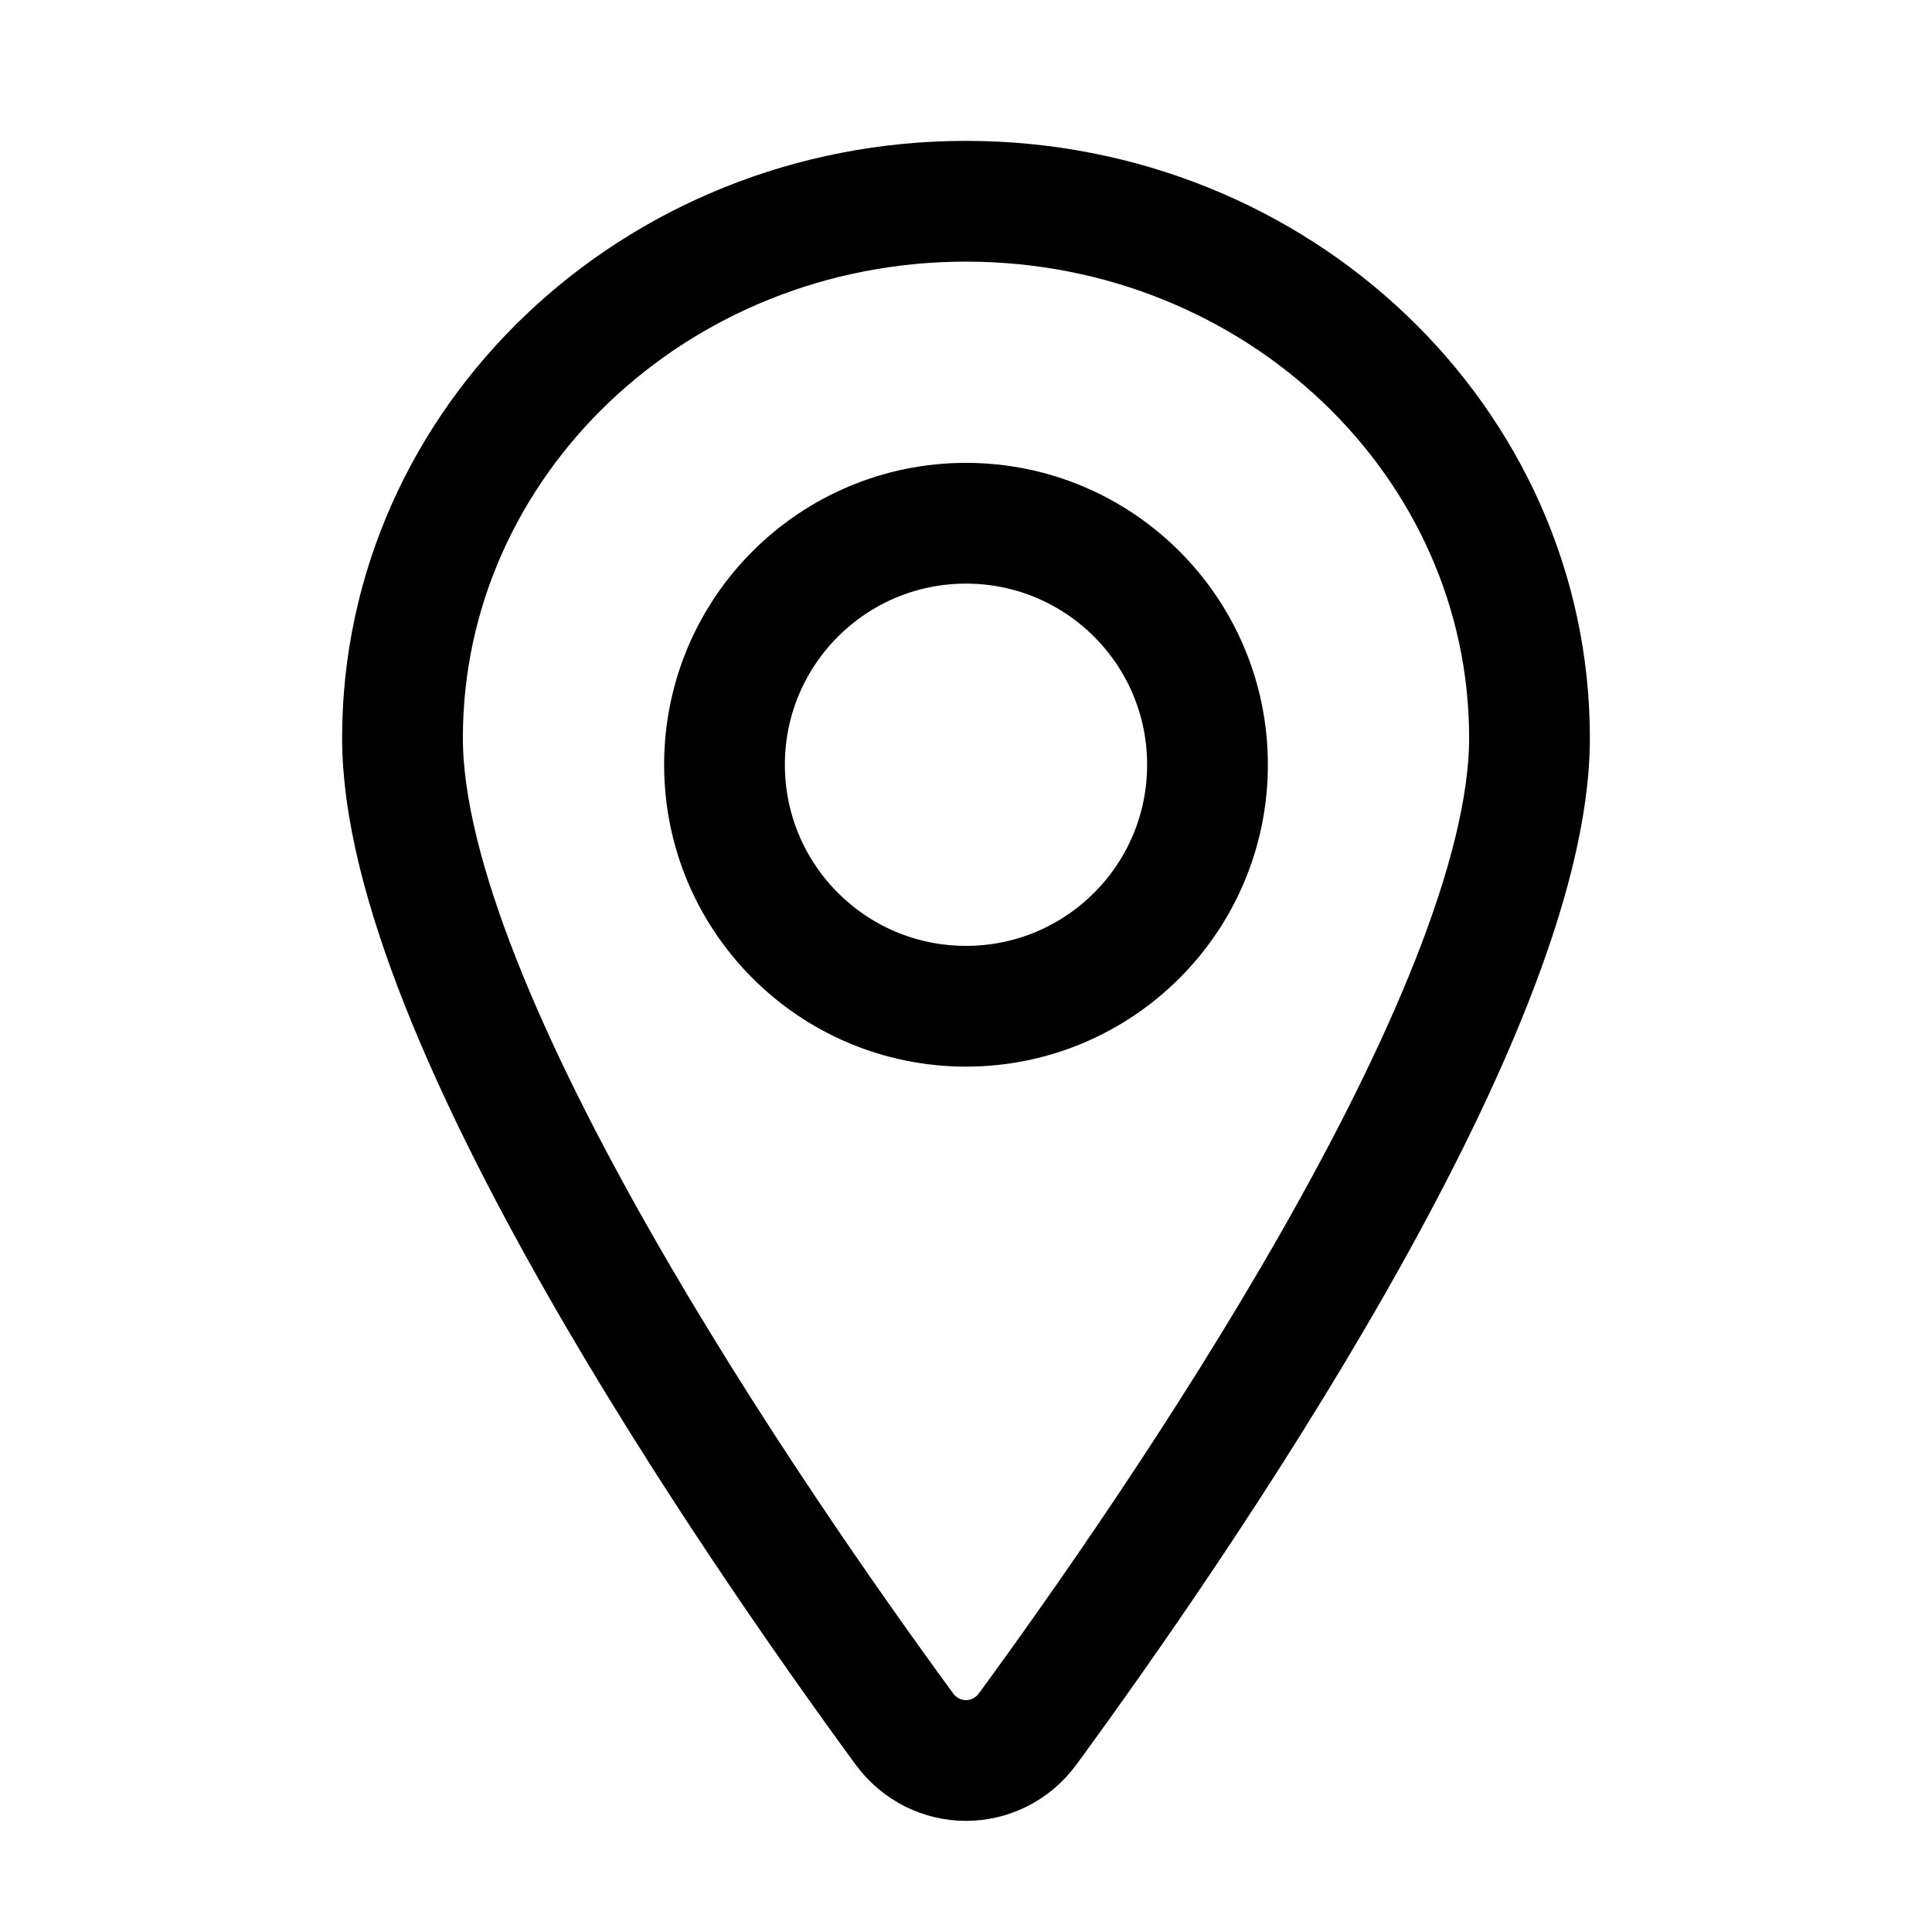 <svg width="24" height="24" viewBox="0 0 24 24" fill="none"
    xmlns="http://www.w3.org/2000/svg">
    <g id="utility/location">
        <g id="stroke">
            <path d="M19 9.167C19 12.608 14.585 18.993 12.768 21.475C12.382 22.001 11.618 22.001 11.232 21.475C9.415 18.993 5 12.608 5 9.167C5 5.485 8.134 2.5 12 2.5C15.866 2.5 19 5.485 19 9.167Z" stroke="currentColor" stroke-width="1.5" stroke-linecap="round" stroke-linejoin="round"/>
            <path d="M15 9.5C15 11.157 13.657 12.5 12 12.5C10.343 12.5 9 11.157 9 9.5C9 7.843 10.343 6.5 12 6.5C13.657 6.5 15 7.843 15 9.5Z" stroke="currentColor" stroke-width="1.5" stroke-linecap="round" stroke-linejoin="round"/>
        </g>
    </g>
</svg>

